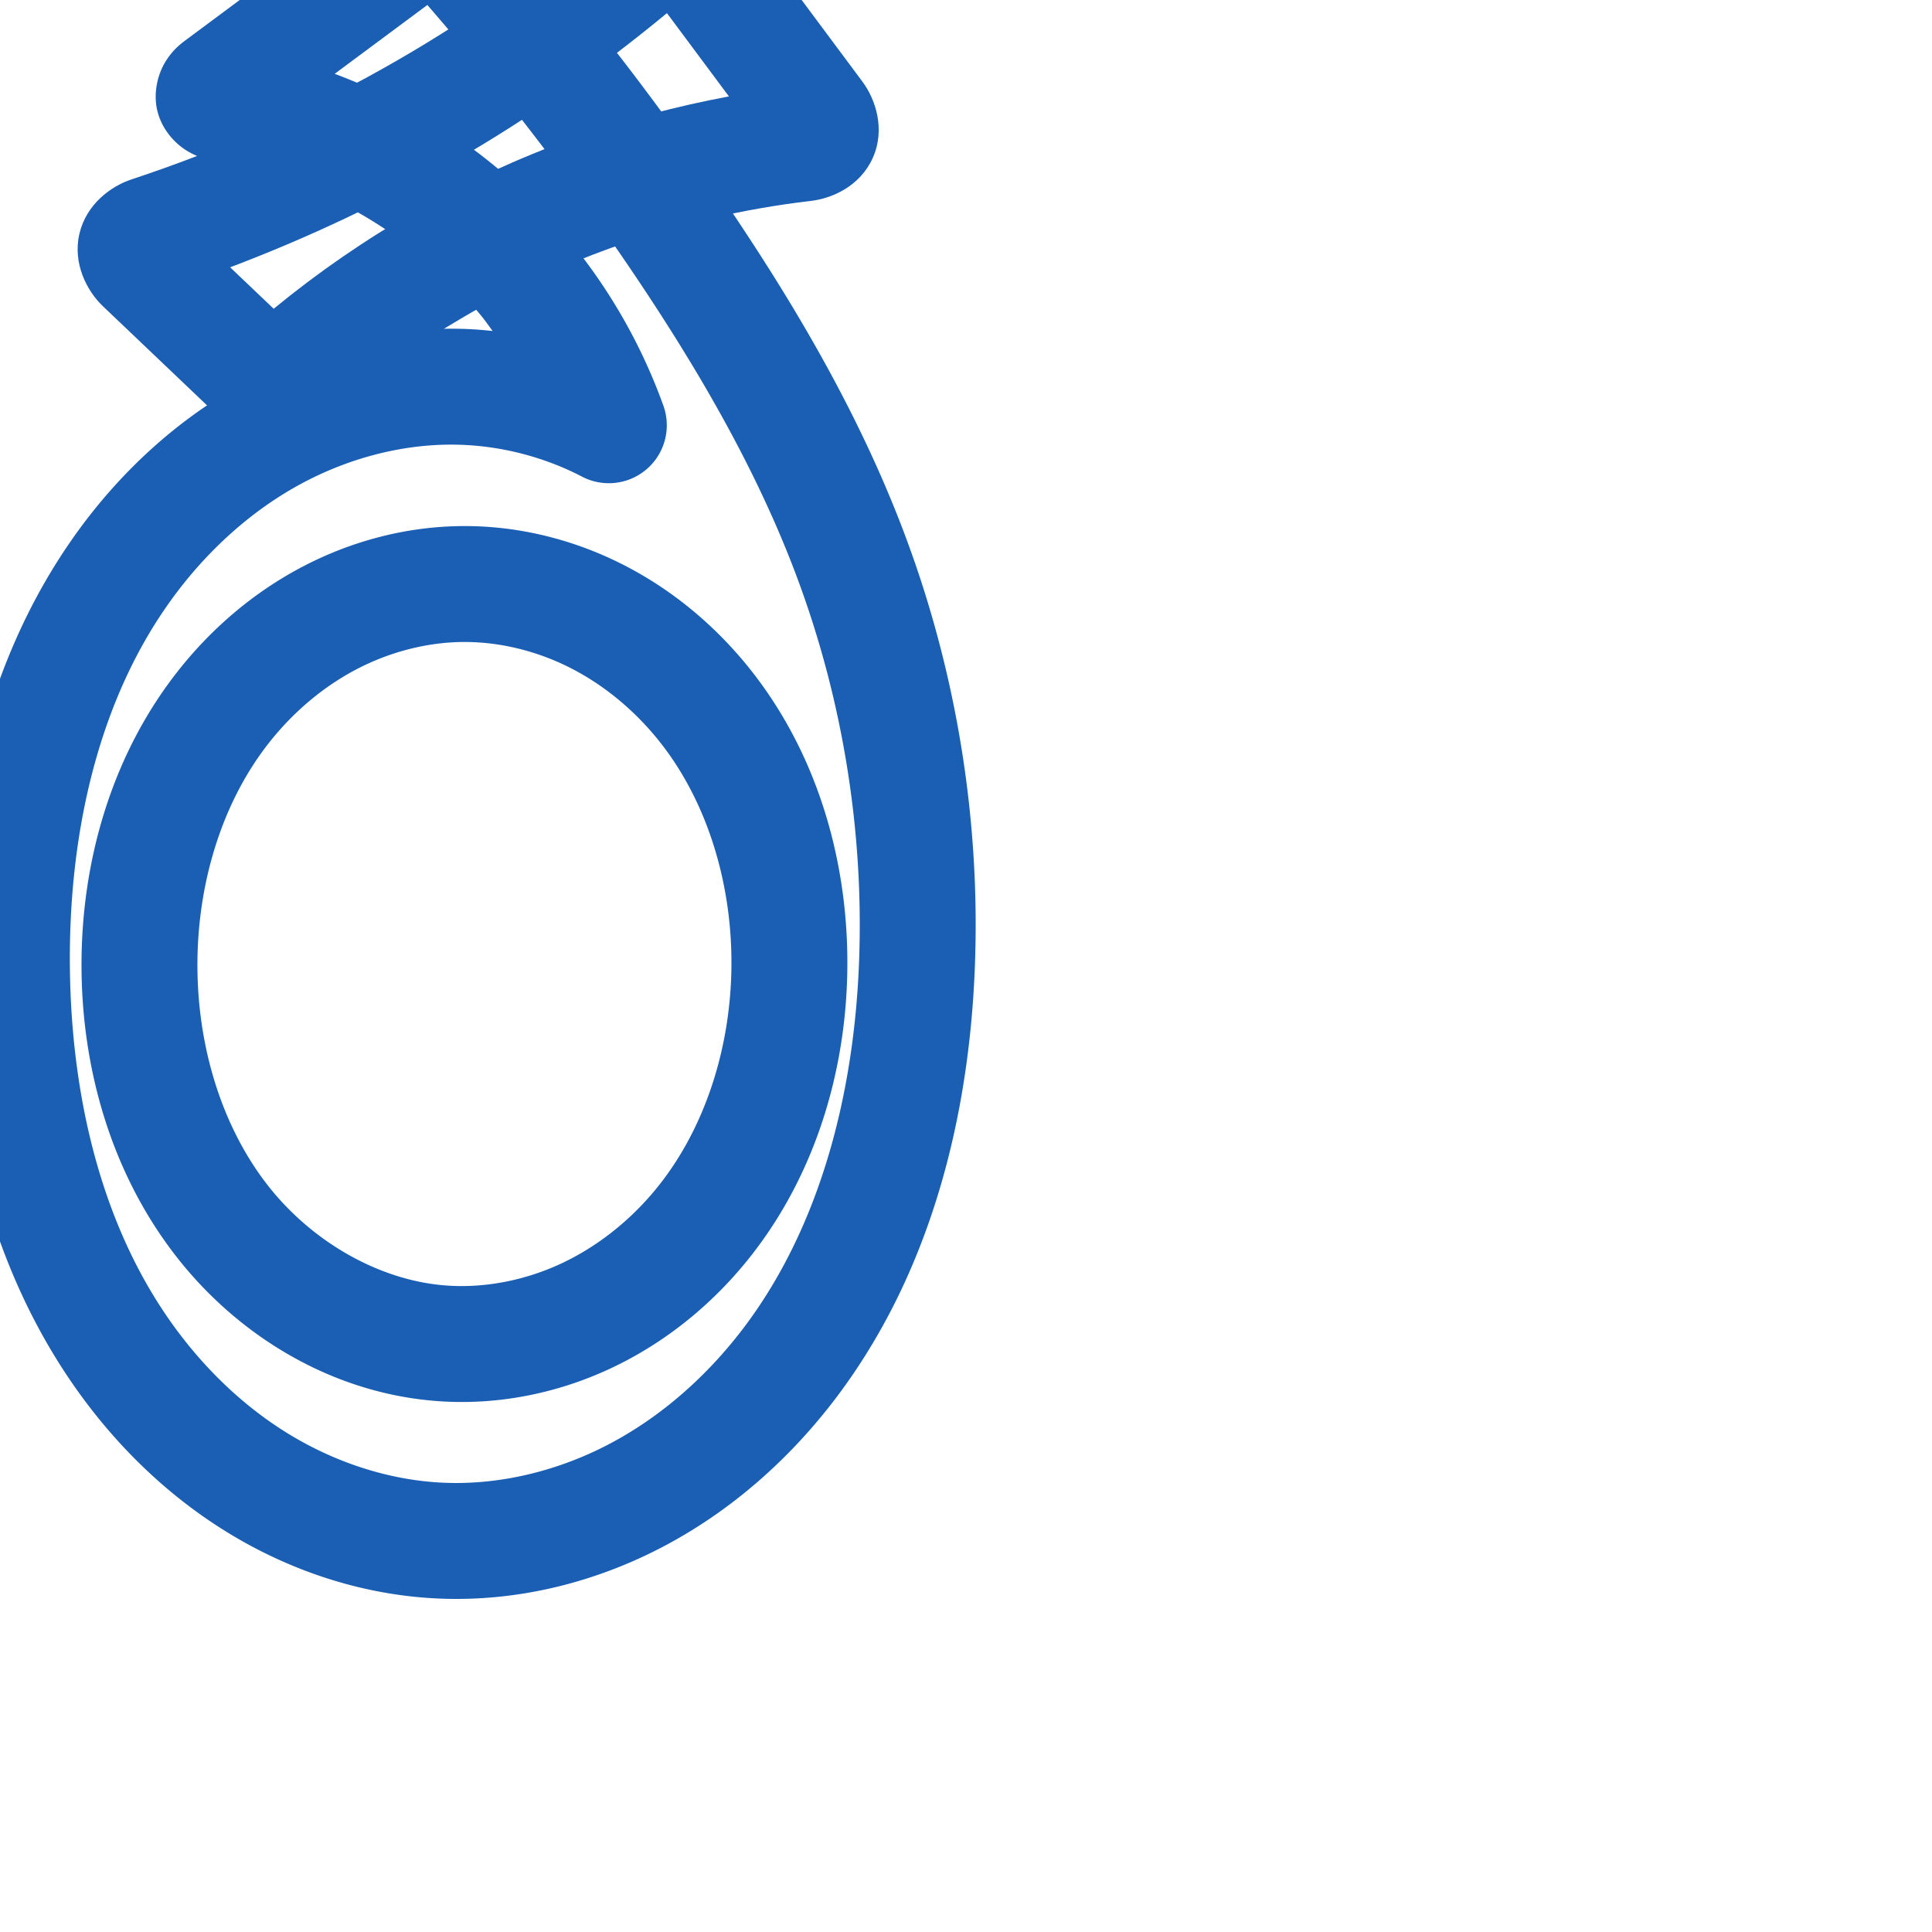 <svg:svg xmlns:cc="http://creativecommons.org/ns#" xmlns:dc="http://purl.org/dc/elements/1.1/" xmlns:inkscape="http://www.inkscape.org/namespaces/inkscape" xmlns:rdf="http://www.w3.org/1999/02/22-rdf-syntax-ns#" xmlns:sodipodi="http://sodipodi.sourceforge.net/DTD/sodipodi-0.dtd" xmlns:svg="http://www.w3.org/2000/svg" xml:space="preserve" width="1000" height="1000" version="1.1" style="clip-rule:evenodd;fill-rule:evenodd;image-rendering:optimizeQuality;shape-rendering:geometricPrecision;text-rendering:geometricPrecision" viewBox="0 0 1000 1000" id="svg10" sodipodi:docname="ð.svg" inkscape:version="1.1.1 (3bf5ae0d25, 2021-09-20)"><sodipodi:namedview pagecolor="#ffffff" bordercolor="#666666" borderopacity="1" objecttolerance="10" gridtolerance="10" guidetolerance="10" inkscape:pageopacity="0" inkscape:pageshadow="2" inkscape:window-width="1920" inkscape:window-height="1009" id="namedview12" showgrid="false" inkscape:zoom="0.84890884" inkscape:cx="165.50658" inkscape:cy="204.969" inkscape:window-x="0" inkscape:window-y="60" inkscape:window-maximized="1" inkscape:current-layer="g24621" showguides="true" inkscape:guide-bbox="true" inkscape:document-rotation="0" inkscape:pagecheckerboard="0"><sodipodi:guide position="0,1000" orientation="0,1" id="guide16" inkscape:label="" inkscape:locked="true" inkscape:color="rgb(0,0,255)" /><sodipodi:guide position="1763.312,2036.169" orientation="1000,0" id="guide18" /><sodipodi:guide position="0,200" orientation="0,1" id="guide20" inkscape:label="base" inkscape:locked="true" inkscape:color="rgb(0,0,255)" /><inkscape:grid type="xygrid" id="grid24" originx="-473.376" originy="-489.692" /><sodipodi:guide position="0,0" orientation="0,1" id="guide34" inkscape:label="bottom" inkscape:locked="true" inkscape:color="rgb(0,0,255)" /><sodipodi:guide position="225.051,1693.319" orientation="0,1" id="guide44" inkscape:label="" inkscape:locked="false" inkscape:color="rgb(0,0,255)" /><sodipodi:guide position="0,900" orientation="0,1" id="guide46" inkscape:label="" inkscape:locked="true" inkscape:color="rgb(0,0,255)" /><sodipodi:guide position="479.079,834.549" orientation="1,0" id="guide841" inkscape:label="width" />    <sodipodi:guide position="-210.859,799.743" orientation="0,-1" id="guide856" /></sodipodi:namedview>
 <svg:defs id="defs4"><inkscape:path-effect effect="fillet_chamfer" id="path-effect25183" is_visible="true" lpeversion="1" satellites_param="F,0,0,1,0,15.487,0,1 @ F,0,1,1,0,15.487,0,1 @ F,0,0,1,0,0,0,1 @ F,0,1,1,0,15.487,0,1 @ F,0,1,1,0,15.487,0,1 @ F,0,0,1,0,0,0,1" unit="px" method="auto" mode="F" radius="0" chamfer_steps="1" flexible="false" use_knot_distance="true" apply_no_radius="true" apply_with_radius="true" only_selected="false" hide_knots="false" /><inkscape:path-effect effect="fillet_chamfer" id="path-effect25044" is_visible="true" lpeversion="1" satellites_param="F,0,0,1,0,0,0,1 @ F,0,0,1,0,0,0,1 @ F,0,0,1,0,0,0,1 @ F,0,0,1,0,0,0,1 @ F,0,0,1,0,0,0,1 @ F,0,0,1,0,0,0,1 @ F,0,0,1,0,0,0,1 @ F,0,0,1,0,0,0,1 @ F,0,0,1,0,0,0,1 @ F,0,0,1,0,0,0,1 @ F,0,0,1,0,0,0,1 | F,0,0,1,0,0,0,1 @ F,0,0,1,0,0,0,1 @ F,0,0,1,0,0,0,1 @ F,0,0,1,0,0,0,1 @ F,0,0,1,0,0,0,1 @ F,0,0,1,0,0,0,1 @ F,0,0,1,0,0,0,1 @ F,0,0,1,0,0,0,1 @ F,0,0,1,0,0,0,1 @ F,0,0,1,0,0,0,1 @ F,0,0,1,0,0,0,1 @ F,0,0,1,0,0,0,1 @ F,0,0,1,0,7.86,0,1 @ F,0,0,1,0,11.716,0,1 @ F,0,0,1,0,0,0,1 @ F,0,0,1,0,0,0,1" unit="px" method="auto" mode="F" radius="0" chamfer_steps="1" flexible="false" use_knot_distance="true" apply_no_radius="true" apply_with_radius="true" only_selected="false" hide_knots="false" /><inkscape:path-effect effect="spiro" id="path-effect2489" is_visible="true" lpeversion="1" /><inkscape:path-effect effect="spiro" id="path-effect857" is_visible="true" lpeversion="1" /><inkscape:path-effect effect="spiro" id="path-effect137" is_visible="true" lpeversion="1" /><inkscape:path-effect effect="spiro" id="path-effect133" is_visible="true" lpeversion="1" /><inkscape:path-effect effect="spiro" id="path-effect114" is_visible="true" lpeversion="1" /><inkscape:path-effect effect="spiro" id="path-effect853" is_visible="true" lpeversion="1" /><inkscape:path-effect effect="spiro" id="path-effect928" is_visible="true" lpeversion="1" /><inkscape:path-effect effect="spiro" id="path-effect921" is_visible="true" lpeversion="1" /><inkscape:path-effect effect="spiro" id="path-effect917" is_visible="true" lpeversion="1" /><inkscape:path-effect effect="spiro" id="path-effect849" is_visible="true" lpeversion="1" /><inkscape:path-effect effect="spiro" id="path-effect851" is_visible="true" lpeversion="1" />
  <svg:style type="text/css" id="style2">
   
    .fil0 {fill:#EF7F1A;fill-rule:nonzero}
   
  </svg:style>
 <inkscape:path-effect effect="spiro" id="path-effect1214" is_visible="true" lpeversion="1" /><inkscape:path-effect effect="spiro" id="path-effect1195" is_visible="true" lpeversion="1" /><inkscape:path-effect effect="spiro" id="path-effect992" is_visible="true" lpeversion="1" /><inkscape:path-effect effect="spiro" id="path-effect1060" is_visible="true" lpeversion="1" /><inkscape:path-effect effect="spiro" id="path-effect1047" is_visible="true" lpeversion="1" /><inkscape:path-effect effect="spiro" id="path-effect1085" is_visible="true" lpeversion="1" /><inkscape:path-effect effect="spiro" id="path-effect1286" is_visible="true" lpeversion="1" /><inkscape:path-effect effect="spiro" id="path-effect117" is_visible="true" lpeversion="1" /></svg:defs>
 
<svg:g id="g24621"><svg:g id="path135"><svg:path style="color:#000000;clip-rule:nonzero;fill:#1a5fb4;fill-rule:nonzero;stroke-linecap:round;stroke-linejoin:round;-inkscape-stroke:none;shape-rendering:auto" d="m 221.373,-65.184 c -6.944,0.606 -13.849,3.169 -20.014,7.75 l -105.393,78.312 c -3.531,2.623 -7.287,5.894 -10.695,11.674 -3.408,5.78 -6.221,15.488 -3.715,25.248 2.506,9.76 9.394,16.643 14.924,20.07 5.53,3.427 10.245,4.616 14.518,5.346 53.586,9.15 104.324,38.644 138.537,80.791 1.913,2.357 3.618,4.877 5.436,7.311 -4.63,-0.486 -9.271,-0.869 -13.932,-1.041 -41.696,-1.536 -82.623,9.634 -118.086,29.768 -35.378,20.086 -64.824,48.643 -87.26,81.424 -44.803,65.462 -60.376,144.748 -59.508,220.332 0.829,72.206 16.632,147.314 58.566,210.271 20.993,31.517 48.272,59.37 81.107,79.941 32.901,20.613 70.994,33.545 110.645,35.365 41.857,1.922 83.091,-8.651 119.137,-28.117 35.964,-19.423 66.293,-47.288 89.889,-79.494 47.123,-64.32 66.1,-143.143 69.051,-219.115 2.946,-75.847 -9.389,-152.076 -35.967,-223.139 C 445.358,215.334 411.963,158.635 375.957,105.445 338.599,50.258 297.56,-2.43 253.197,-52.16 c -8.565,-9.601 -20.251,-14.033 -31.824,-13.023 z m -0.182,67.766 c 37.662,43.392 72.872,88.918 105.08,136.498 34.544,51.031 65.312,103.753 86.145,159.453 23.774,63.567 34.842,132.009 32.209,199.791 -2.622,67.5 -19.763,134.481 -57.496,185.984 -18.832,25.705 -42.795,47.469 -69.998,62.16 -27.122,14.647 -58.017,22.344 -87.875,20.973 C 200.956,766.142 172.457,756.671 147.715,741.17 122.907,725.627 101.404,703.907 84.688,678.811 51.204,628.542 36.915,564.94 36.182,501.111 35.415,434.367 49.618,367.356 85.207,315.357 c 17.76,-25.95 40.857,-48.083 67.369,-63.135 26.427,-15.003 56.83,-23.07 86.254,-21.986 21.627,0.797 43.266,6.511 62.467,16.496 a 30.003,30.003 0 0 0 42.07,-36.77 C 332.455,179.624 316.439,151.228 296.119,126.195 263.811,86.395 220.948,56.061 173.242,38.211 Z M 239.949,272.293 c -29.225,0.101 -57.757,7.644 -83.172,20.93 -25.375,13.265 -47.251,32.003 -64.635,54.057 -34.783,44.127 -50.248,99.59 -49.949,153.66 0.286,51.803 15.013,104.78 47.65,147.615 32.92,43.207 83.389,73.703 139.566,76.846 29.912,1.673 59.561,-4.517 86.223,-16.924 26.618,-12.386 49.82,-30.712 68.398,-52.721 37.179,-44.043 54.315,-100.767 54.562,-156.277 0.241,-54.069 -15.497,-109.456 -50.527,-153.326 -17.506,-21.923 -39.488,-40.487 -64.924,-53.553 -25.475,-13.086 -54.018,-20.407 -83.193,-20.307 z m 0.207,60 c 18.902,-0.065 38.279,4.796 55.57,13.678 17.33,8.902 32.959,21.974 45.453,37.621 24.969,31.27 37.604,73.533 37.416,115.619 -0.193,43.176 -13.934,86.473 -40.414,117.842 -13.25,15.697 -29.742,28.594 -47.861,37.025 -18.076,8.412 -38.203,12.499 -57.559,11.416 -36.001,-2.014 -72.162,-23.075 -95.193,-53.303 -23.315,-30.6 -35.151,-71.066 -35.375,-111.584 -0.233,-42.249 12.228,-84.665 37.072,-116.184 12.43,-15.769 28.003,-28.981 45.309,-38.027 17.265,-9.026 36.647,-14.038 55.582,-14.104 z" id="path2983" /></svg:g><svg:g id="path2487"><svg:path style="color:#000000;clip-rule:nonzero;fill:#1a5fb4;fill-rule:nonzero;stroke-linecap:round;stroke-linejoin:round;-inkscape-stroke:none;shape-rendering:auto" d="m 343.572,-59.271 c -8.989,0.743 -17.72,4.04 -24.635,10.008 -35.087,30.281 -73.044,57.259 -113.178,80.432 -43.628,25.19 -89.866,45.901 -137.709,61.693 -10.676,3.524 -23.403,12.87 -26.959,28.191 -3.556,15.322 3.924,29.589 12.135,37.408 l 55.492,52.842 c 17.915,17.06 44.767,17.136 63.045,1.412 42.572,-36.623 91.967,-65.468 144.785,-84.49 33.284,-11.987 67.984,-20.132 103.131,-24.223 10.936,-1.273 25.532,-7.569 32.125,-22.393 6.593,-14.824 1.292,-30.345 -5.365,-39.289 L 383.471,-42.279 c -9.216,-12.381 -24.916,-18.231 -39.898,-16.992 z m 1.633,66.07 32.086,43.109 C 349.747,55.052 322.594,62.277 296.219,71.775 240.107,91.984 187.707,121.973 141.658,159.82 L 119.119,138.355 C 159.398,123.113 198.458,104.667 235.762,83.129 274.336,60.857 310.885,35.183 345.205,6.799 Z" id="path2989" /></svg:g></svg:g></svg:svg>